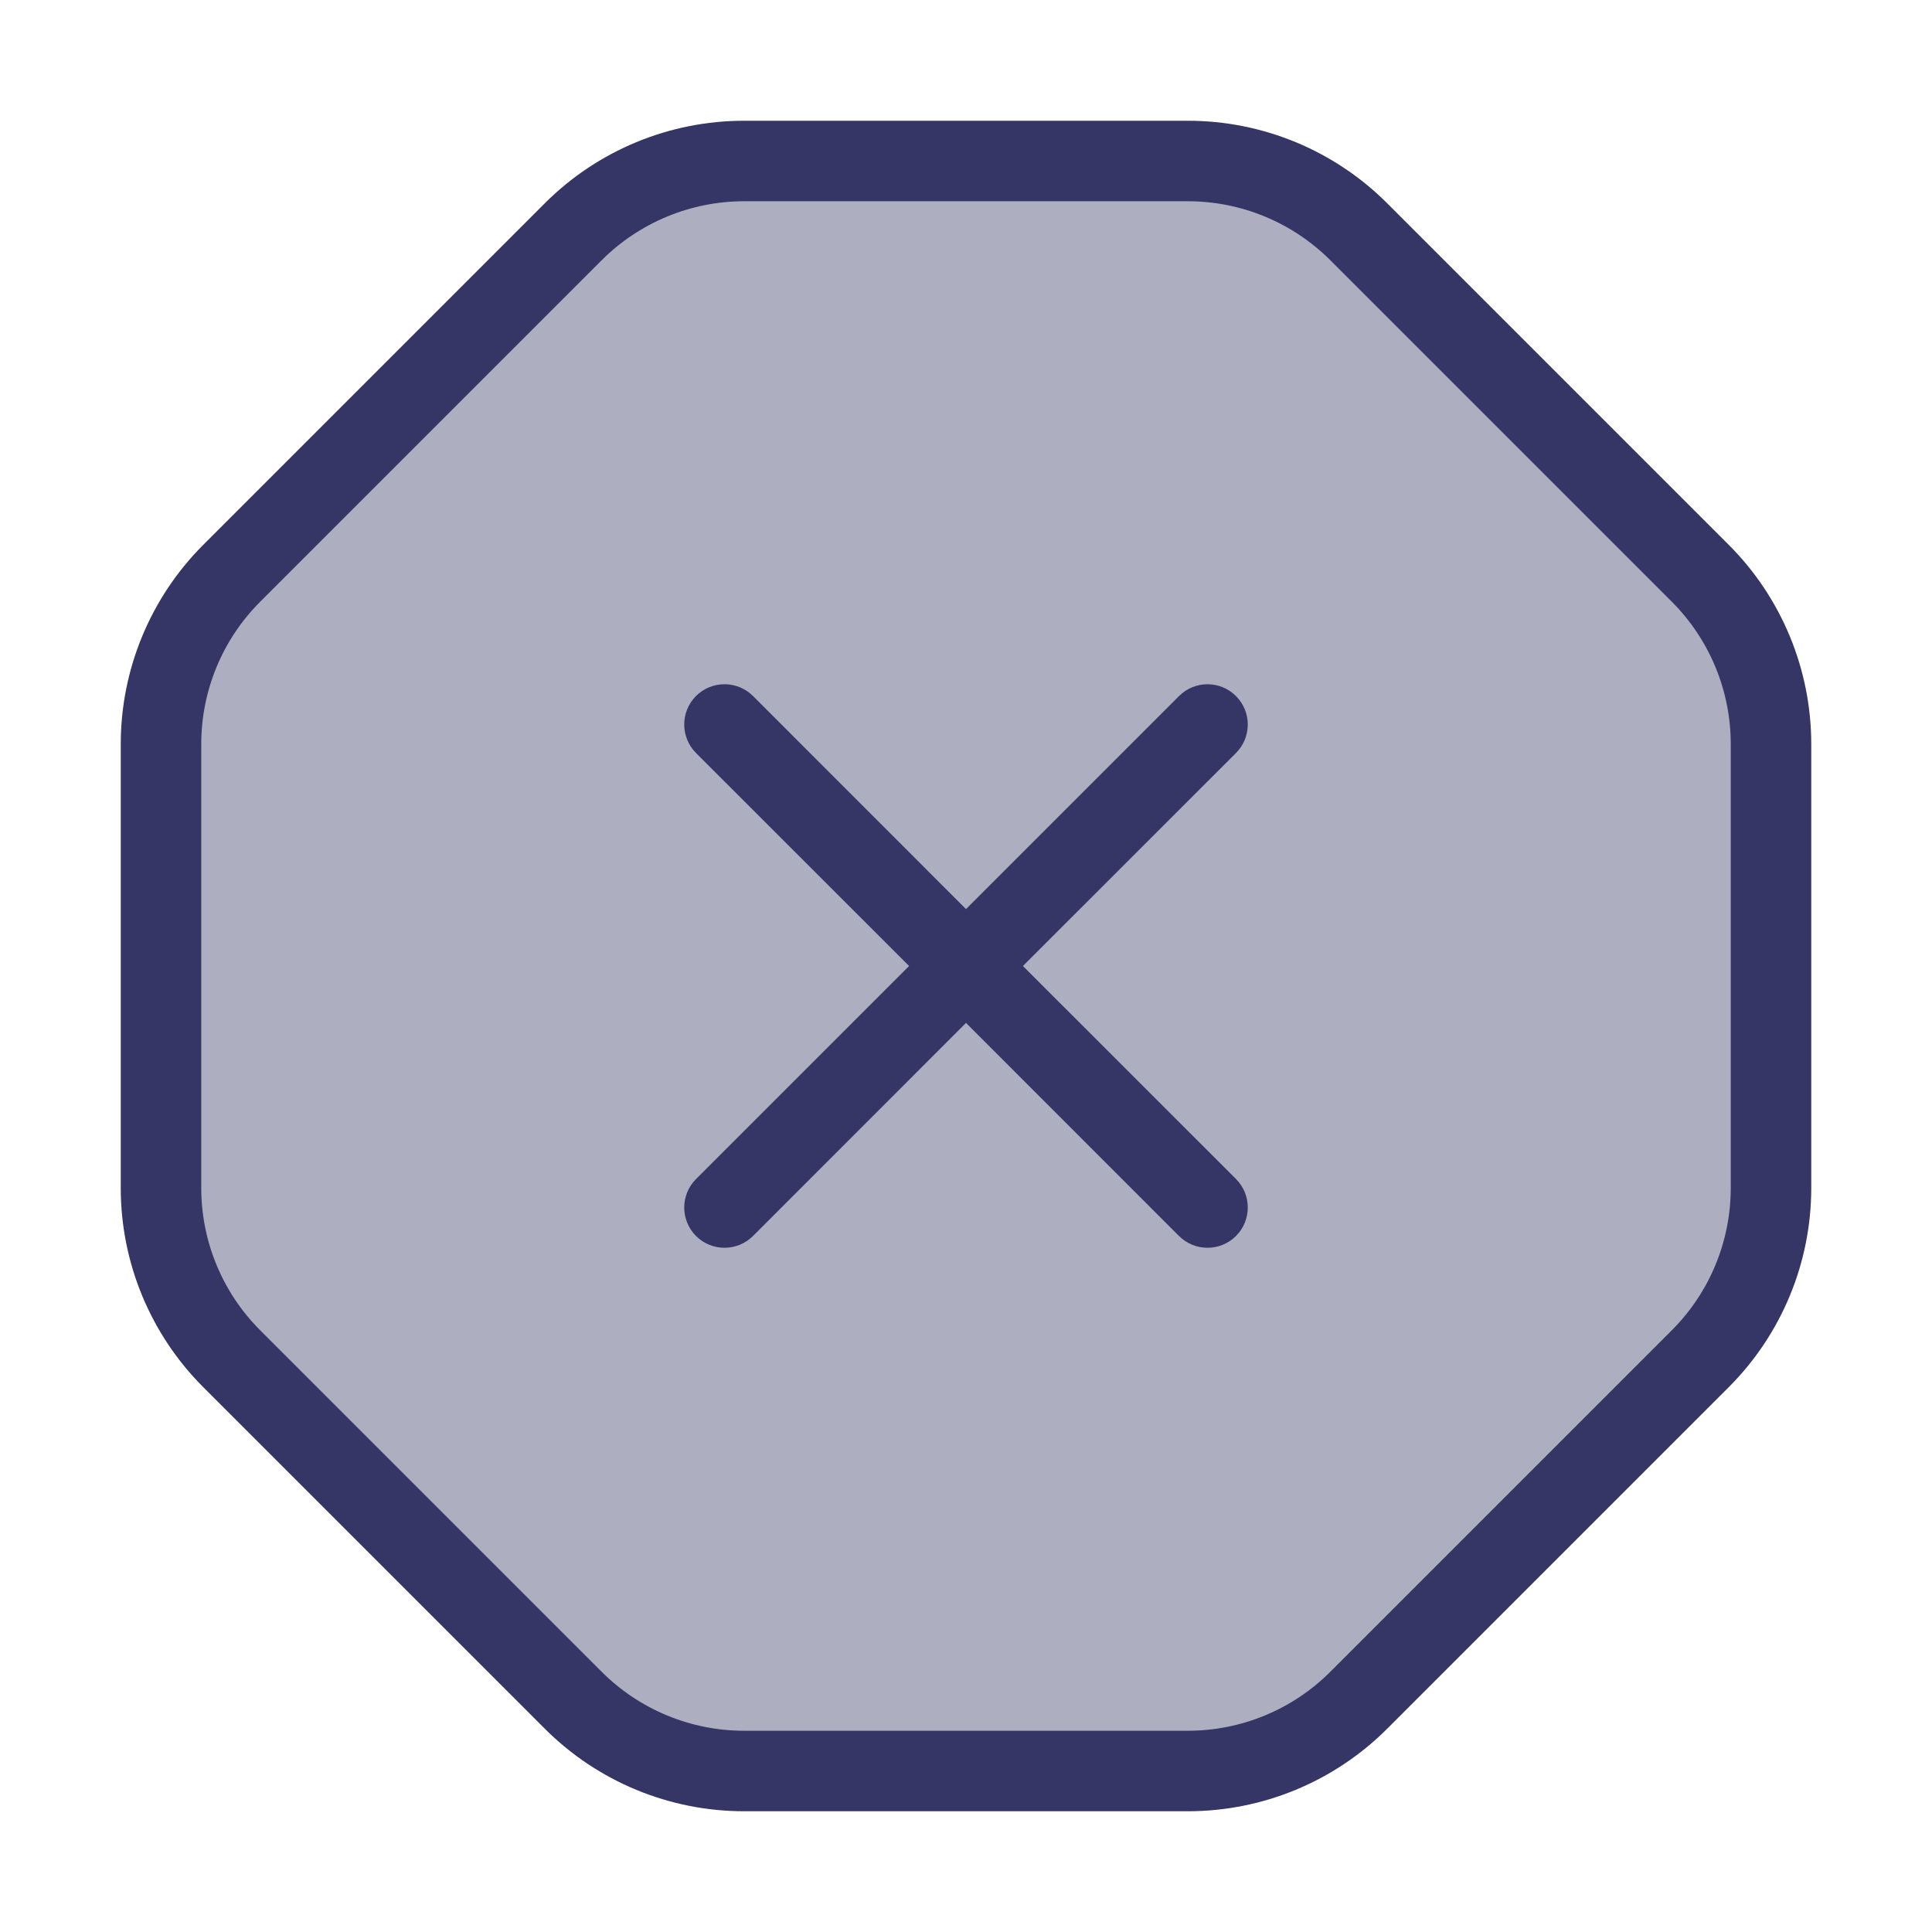 <svg width="24" height="24" viewBox="0 0 24 24" fill="none" xmlns="http://www.w3.org/2000/svg">
<path opacity="0.4" d="M9.243 2H14.757C15.553 2 16.316 2.316 16.879 2.879L21.121 7.121C21.684 7.684 22 8.447 22 9.243V14.757C22 15.553 21.684 16.316 21.121 16.879L16.879 21.121C16.316 21.684 15.553 22 14.757 22H9.243C8.447 22 7.684 21.684 7.121 21.121L2.879 16.879C2.316 16.316 2 15.553 2 14.757V9.243C2 8.447 2.316 7.684 2.879 7.121L7.121 2.879C7.684 2.316 8.447 2 9.243 2Z" fill="#353566"/>
<path d="M15.354 15.354C15.158 15.549 14.842 15.549 14.646 15.354L12 12.707L9.354 15.354C9.158 15.549 8.842 15.549 8.646 15.354C8.451 15.158 8.451 14.842 8.646 14.647L11.293 12L8.646 9.354C8.451 9.158 8.451 8.842 8.646 8.646C8.842 8.451 9.158 8.451 9.354 8.646L12 11.293L14.646 8.647C14.842 8.451 15.158 8.451 15.354 8.647C15.549 8.842 15.549 9.158 15.354 9.354L12.707 12L15.354 14.646C15.549 14.842 15.549 15.158 15.354 15.354Z" fill="#353566"/>
<path fill-rule="evenodd" clip-rule="evenodd" d="M6.768 2.525C7.424 1.869 8.314 1.5 9.243 1.5H14.757C15.686 1.5 16.576 1.869 17.232 2.525L21.475 6.768C22.131 7.424 22.5 8.315 22.5 9.243V14.758C22.5 15.686 22.131 16.576 21.475 17.232L17.232 21.475C16.576 22.131 15.686 22.5 14.757 22.5H9.243C8.314 22.5 7.424 22.131 6.768 21.475L2.525 17.232C1.869 16.576 1.5 15.686 1.5 14.758V9.243C1.5 8.315 1.869 7.424 2.525 6.768L6.768 2.525ZM9.243 2.5C8.58 2.5 7.944 2.764 7.475 3.232L3.232 7.475C2.763 7.944 2.5 8.58 2.5 9.243V14.758C2.5 15.421 2.763 16.056 3.232 16.525L7.475 20.768C7.944 21.237 8.58 21.5 9.243 21.5H14.757C15.42 21.5 16.056 21.237 16.525 20.768L20.768 16.525C21.237 16.056 21.5 15.421 21.5 14.758V9.243C21.5 8.58 21.237 7.944 20.768 7.475L16.525 3.232C16.056 2.764 15.42 2.5 14.757 2.5H9.243Z" fill="#353566"/>
</svg>
